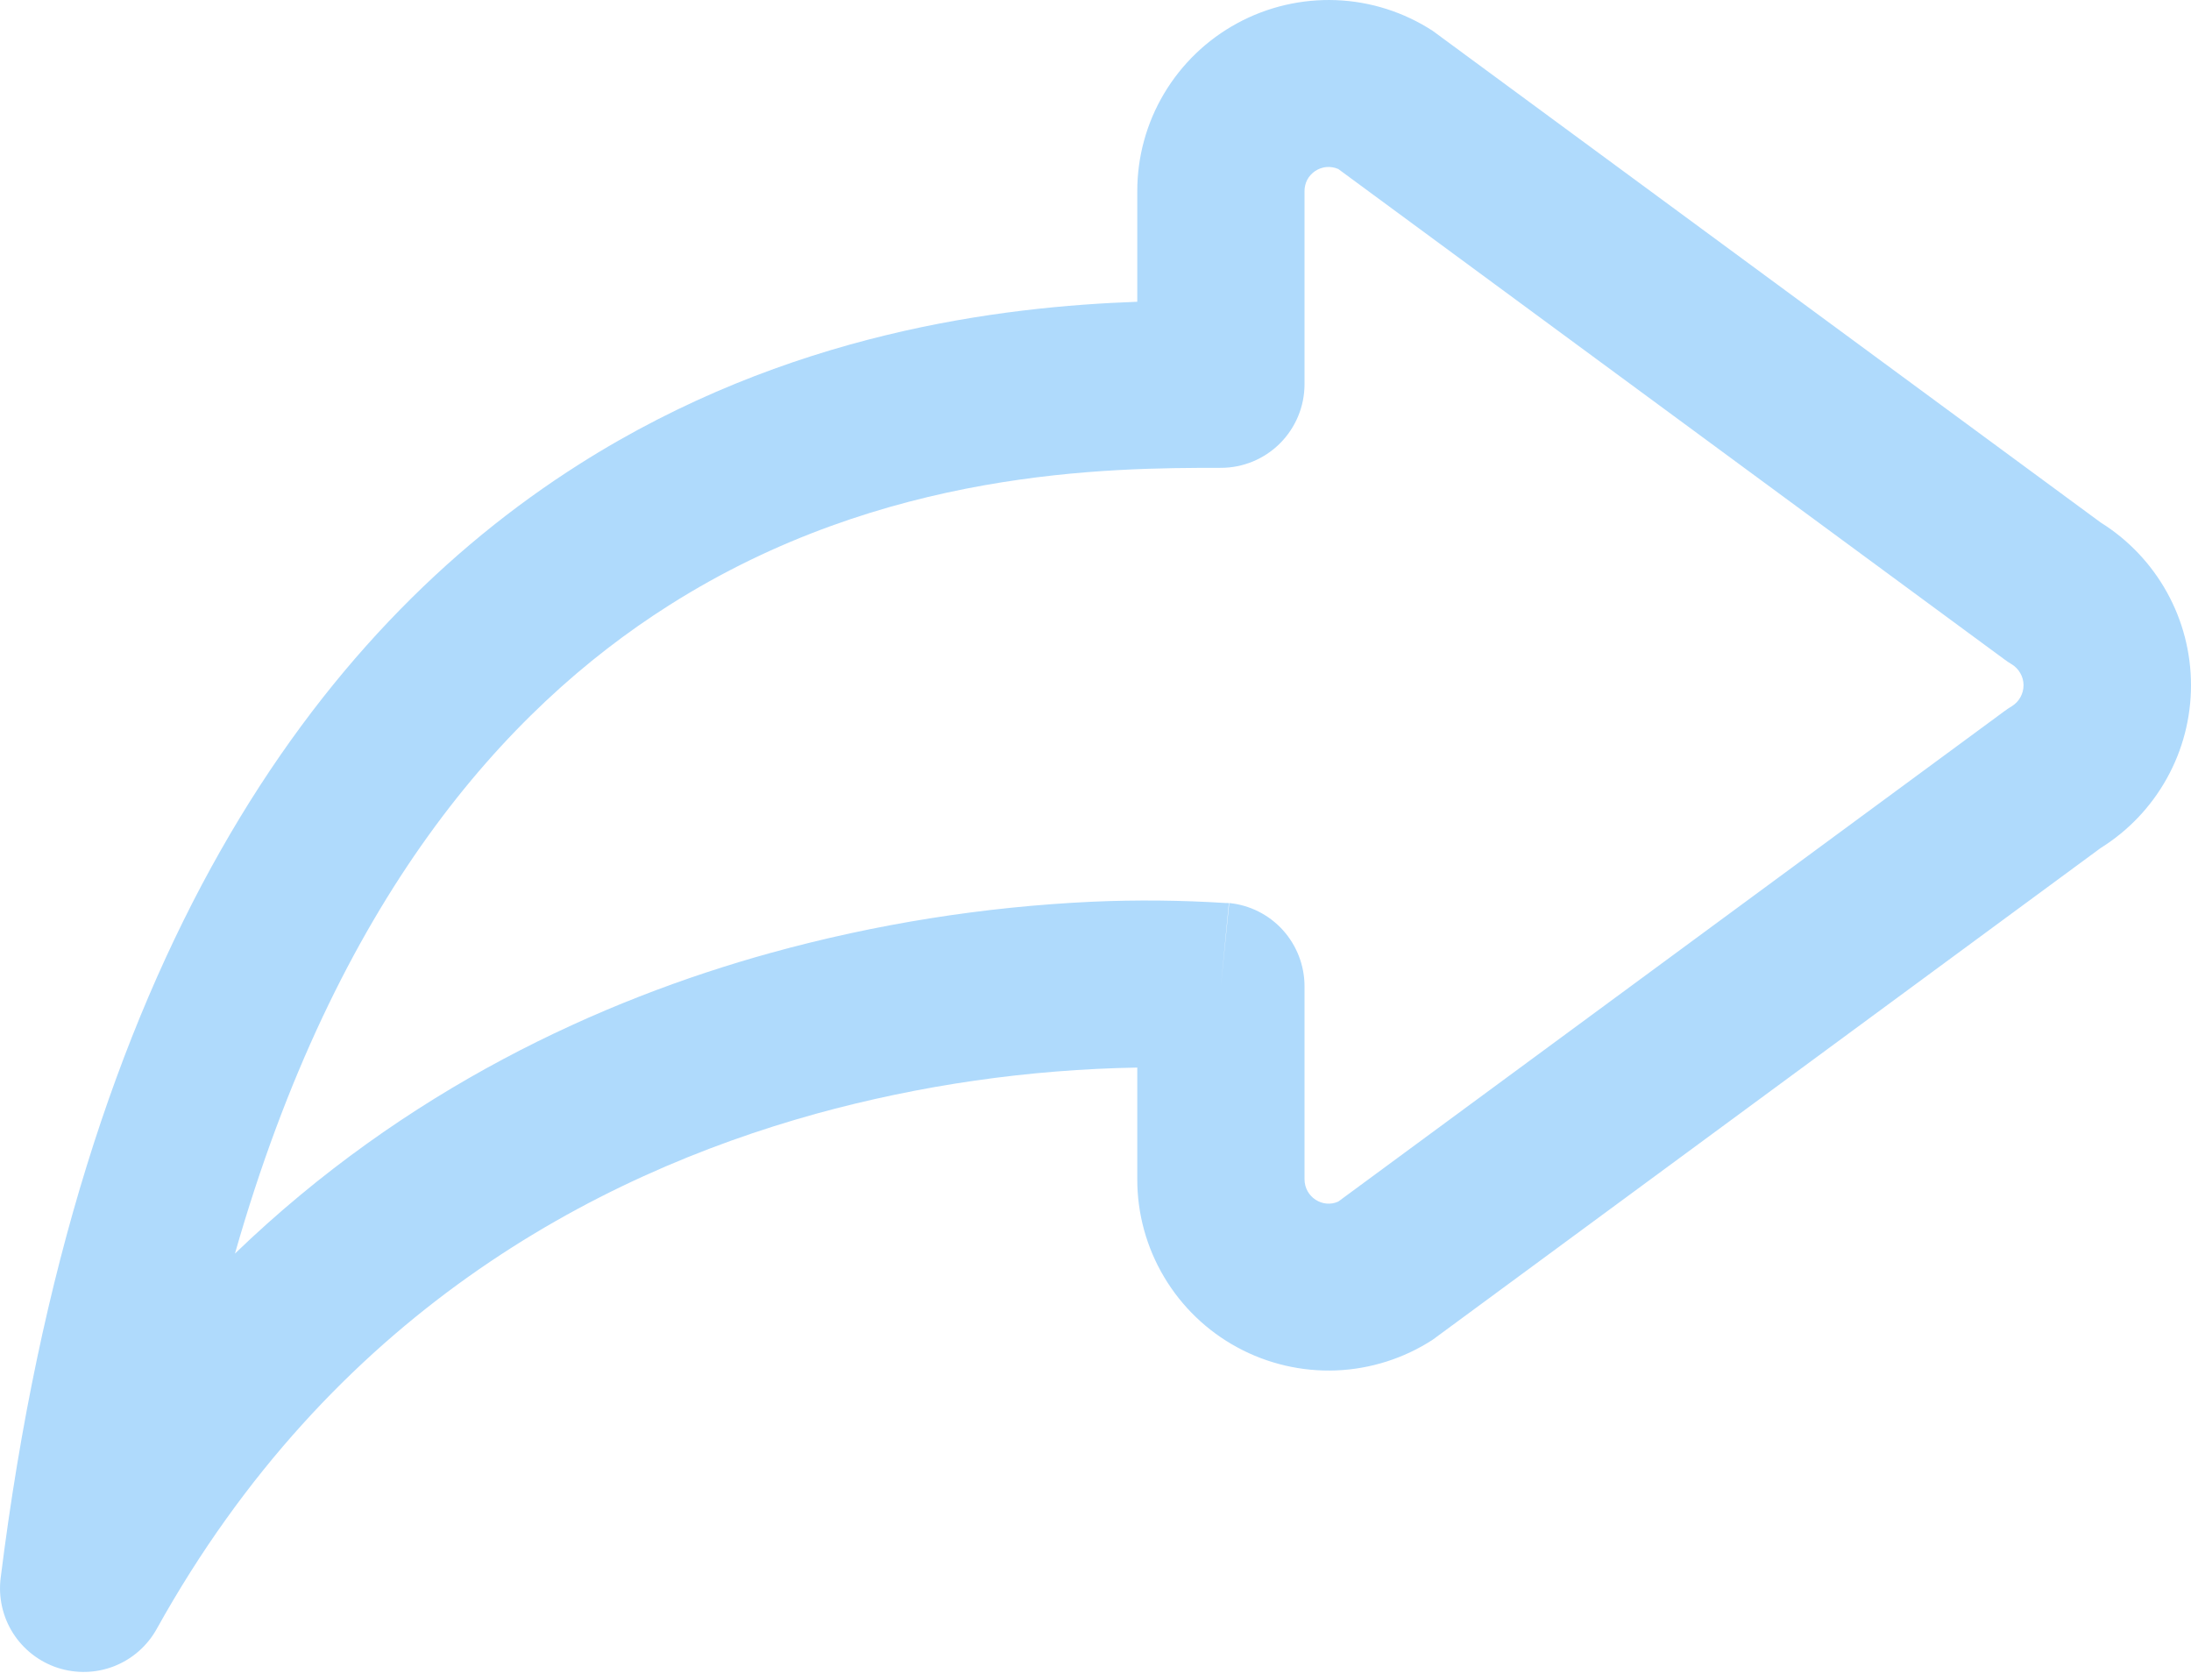 <svg width="30" height="23" viewBox="0 0 30 23" fill="none" xmlns="http://www.w3.org/2000/svg">
<path fill-rule="evenodd" clip-rule="evenodd" d="M18.324 2.314C18.273 2.292 18.218 2.283 18.163 2.287C18.108 2.292 18.055 2.311 18.009 2.341C17.963 2.372 17.925 2.413 17.899 2.462C17.874 2.511 17.861 2.566 17.862 2.621V5.261C17.862 5.565 17.741 5.856 17.526 6.071C17.311 6.286 17.02 6.406 16.717 6.406C15.189 6.406 12.107 6.418 9.16 8.289C6.906 9.718 4.602 12.319 3.217 17.165C5.553 14.914 8.221 13.693 10.556 13.047C11.992 12.651 13.468 12.416 14.956 12.347C15.565 12.32 16.175 12.326 16.783 12.365H16.813L16.824 12.367H16.826L16.717 13.505L16.831 12.365C17.114 12.393 17.376 12.526 17.566 12.736C17.756 12.947 17.862 13.221 17.862 13.505V16.146C17.862 16.393 18.113 16.549 18.324 16.453L27.448 9.736C27.478 9.713 27.511 9.692 27.544 9.672C27.593 9.642 27.635 9.6 27.663 9.549C27.692 9.498 27.707 9.441 27.707 9.383C27.707 9.325 27.692 9.268 27.663 9.218C27.635 9.167 27.593 9.125 27.544 9.095C27.511 9.075 27.478 9.054 27.448 9.031L18.324 2.314ZM15.572 14.618C14.083 14.644 12.603 14.857 11.168 15.252C8.131 16.095 4.536 18.003 2.145 22.306C2.016 22.538 1.81 22.718 1.563 22.815C1.315 22.912 1.042 22.919 0.789 22.837C0.537 22.754 0.321 22.587 0.178 22.362C0.036 22.138 -0.024 21.871 0.009 21.607C1.071 13.111 4.328 8.641 7.932 6.356C10.783 4.547 13.719 4.199 15.572 4.132V2.621C15.571 2.149 15.698 1.686 15.939 1.281C16.18 0.876 16.526 0.543 16.941 0.318C17.355 0.093 17.823 -0.016 18.294 0.002C18.765 0.02 19.223 0.166 19.618 0.423L28.764 7.155C29.142 7.391 29.454 7.72 29.67 8.109C29.887 8.499 30 8.938 30 9.383C30 9.829 29.887 10.267 29.67 10.657C29.454 11.047 29.142 11.375 28.764 11.611L19.618 18.344C19.223 18.601 18.765 18.746 18.294 18.765C17.823 18.783 17.355 18.674 16.941 18.449C16.526 18.224 16.18 17.891 15.939 17.485C15.698 17.08 15.571 16.617 15.572 16.146V14.618V14.618Z" fill="#AFDAFC"/>
</svg>
